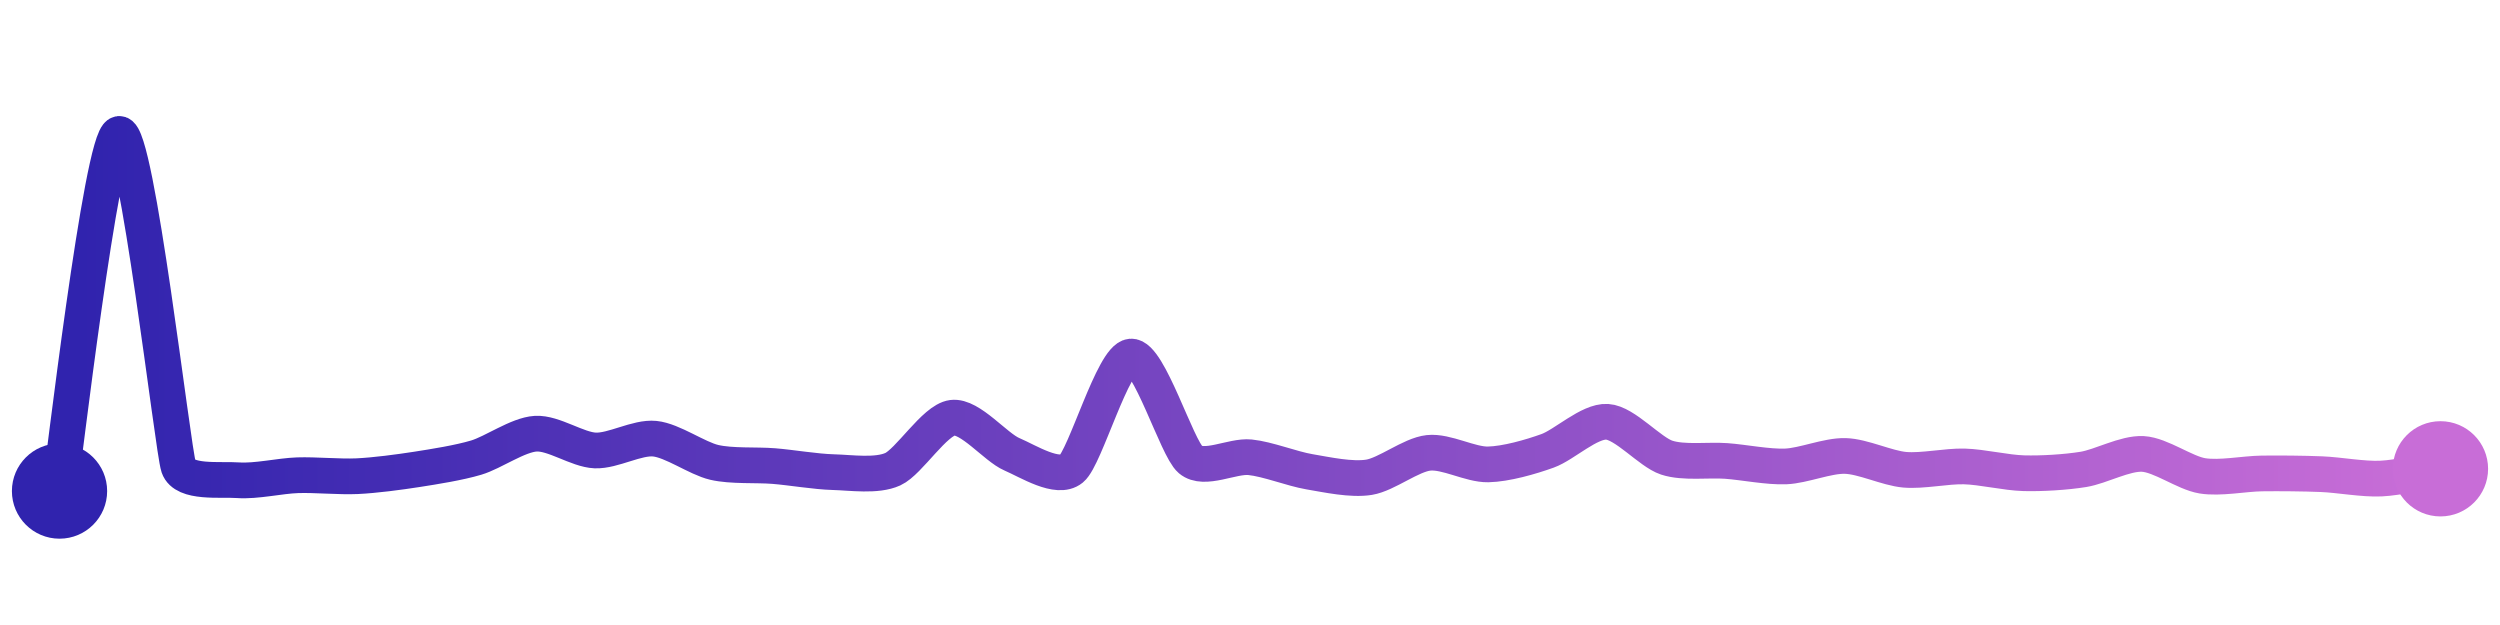 <svg width="200" height="50" viewBox="0 0 210 50" xmlns="http://www.w3.org/2000/svg">
    <defs>
        <linearGradient x1="0%" y1="0%" x2="100%" y2="0%" id="a">
            <stop stop-color="#3023AE" offset="0%"/>
            <stop stop-color="#C86DD7" offset="100%"/>
        </linearGradient>
    </defs>
    <path stroke="url(#a)"
          stroke-width="3"
          stroke-linejoin="round"
          stroke-linecap="round"
          d="M5 40 C 5.25 38.52, 8.53 10.3, 10 10 S 14.51 36.54, 15 37.96 S 18.5 38.98, 20 39.09 S 23.5 38.72, 25 38.67 S 28.5 38.82, 30 38.75 S 33.52 38.41, 35 38.18 S 38.56 37.62, 40 37.19 S 43.5 35.27, 45 35.18 S 48.5 36.53, 50 36.59 S 53.51 35.45, 55 35.6 S 58.54 37.25, 60 37.59 S 63.51 37.78, 65 37.9 S 68.5 38.37, 70 38.41 S 73.64 38.78, 75 38.16 S 78.51 34.03, 80 33.84 S 83.62 36.32, 85 36.91 S 88.84 39.08, 90 38.13 S 93.5 28.82, 95 28.7 S 98.85 36.39, 100 37.36 S 103.51 37.01, 105 37.16 S 108.52 38.13, 110 38.38 S 113.52 39.08, 115 38.84 S 118.51 36.95, 120 36.79 S 123.5 37.79, 125 37.76 S 128.59 37.13, 130 36.62 S 133.5 34.09, 135 34.18 S 138.58 36.72, 140 37.19 S 143.5 37.36, 145 37.47 S 148.5 37.99, 150 37.93 S 153.5 37.01, 155 37.05 S 158.51 38.08, 160 38.21 S 163.5 37.89, 165 37.93 S 168.5 38.46, 170 38.5 S 173.52 38.42, 175 38.18 S 178.5 36.8, 180 36.88 S 183.52 38.48, 185 38.72 S 188.5 38.54, 190 38.52 S 193.5 38.52, 195 38.58 S 198.5 39.02, 200 38.95 S 203.52 38.37, 205 38.13"
          fill="none"/>
    <circle r="4" cx="5" cy="40" fill="#3023AE"/>
    <circle r="4" cx="205" cy="38.13" fill="#C86DD7"/>      
</svg>